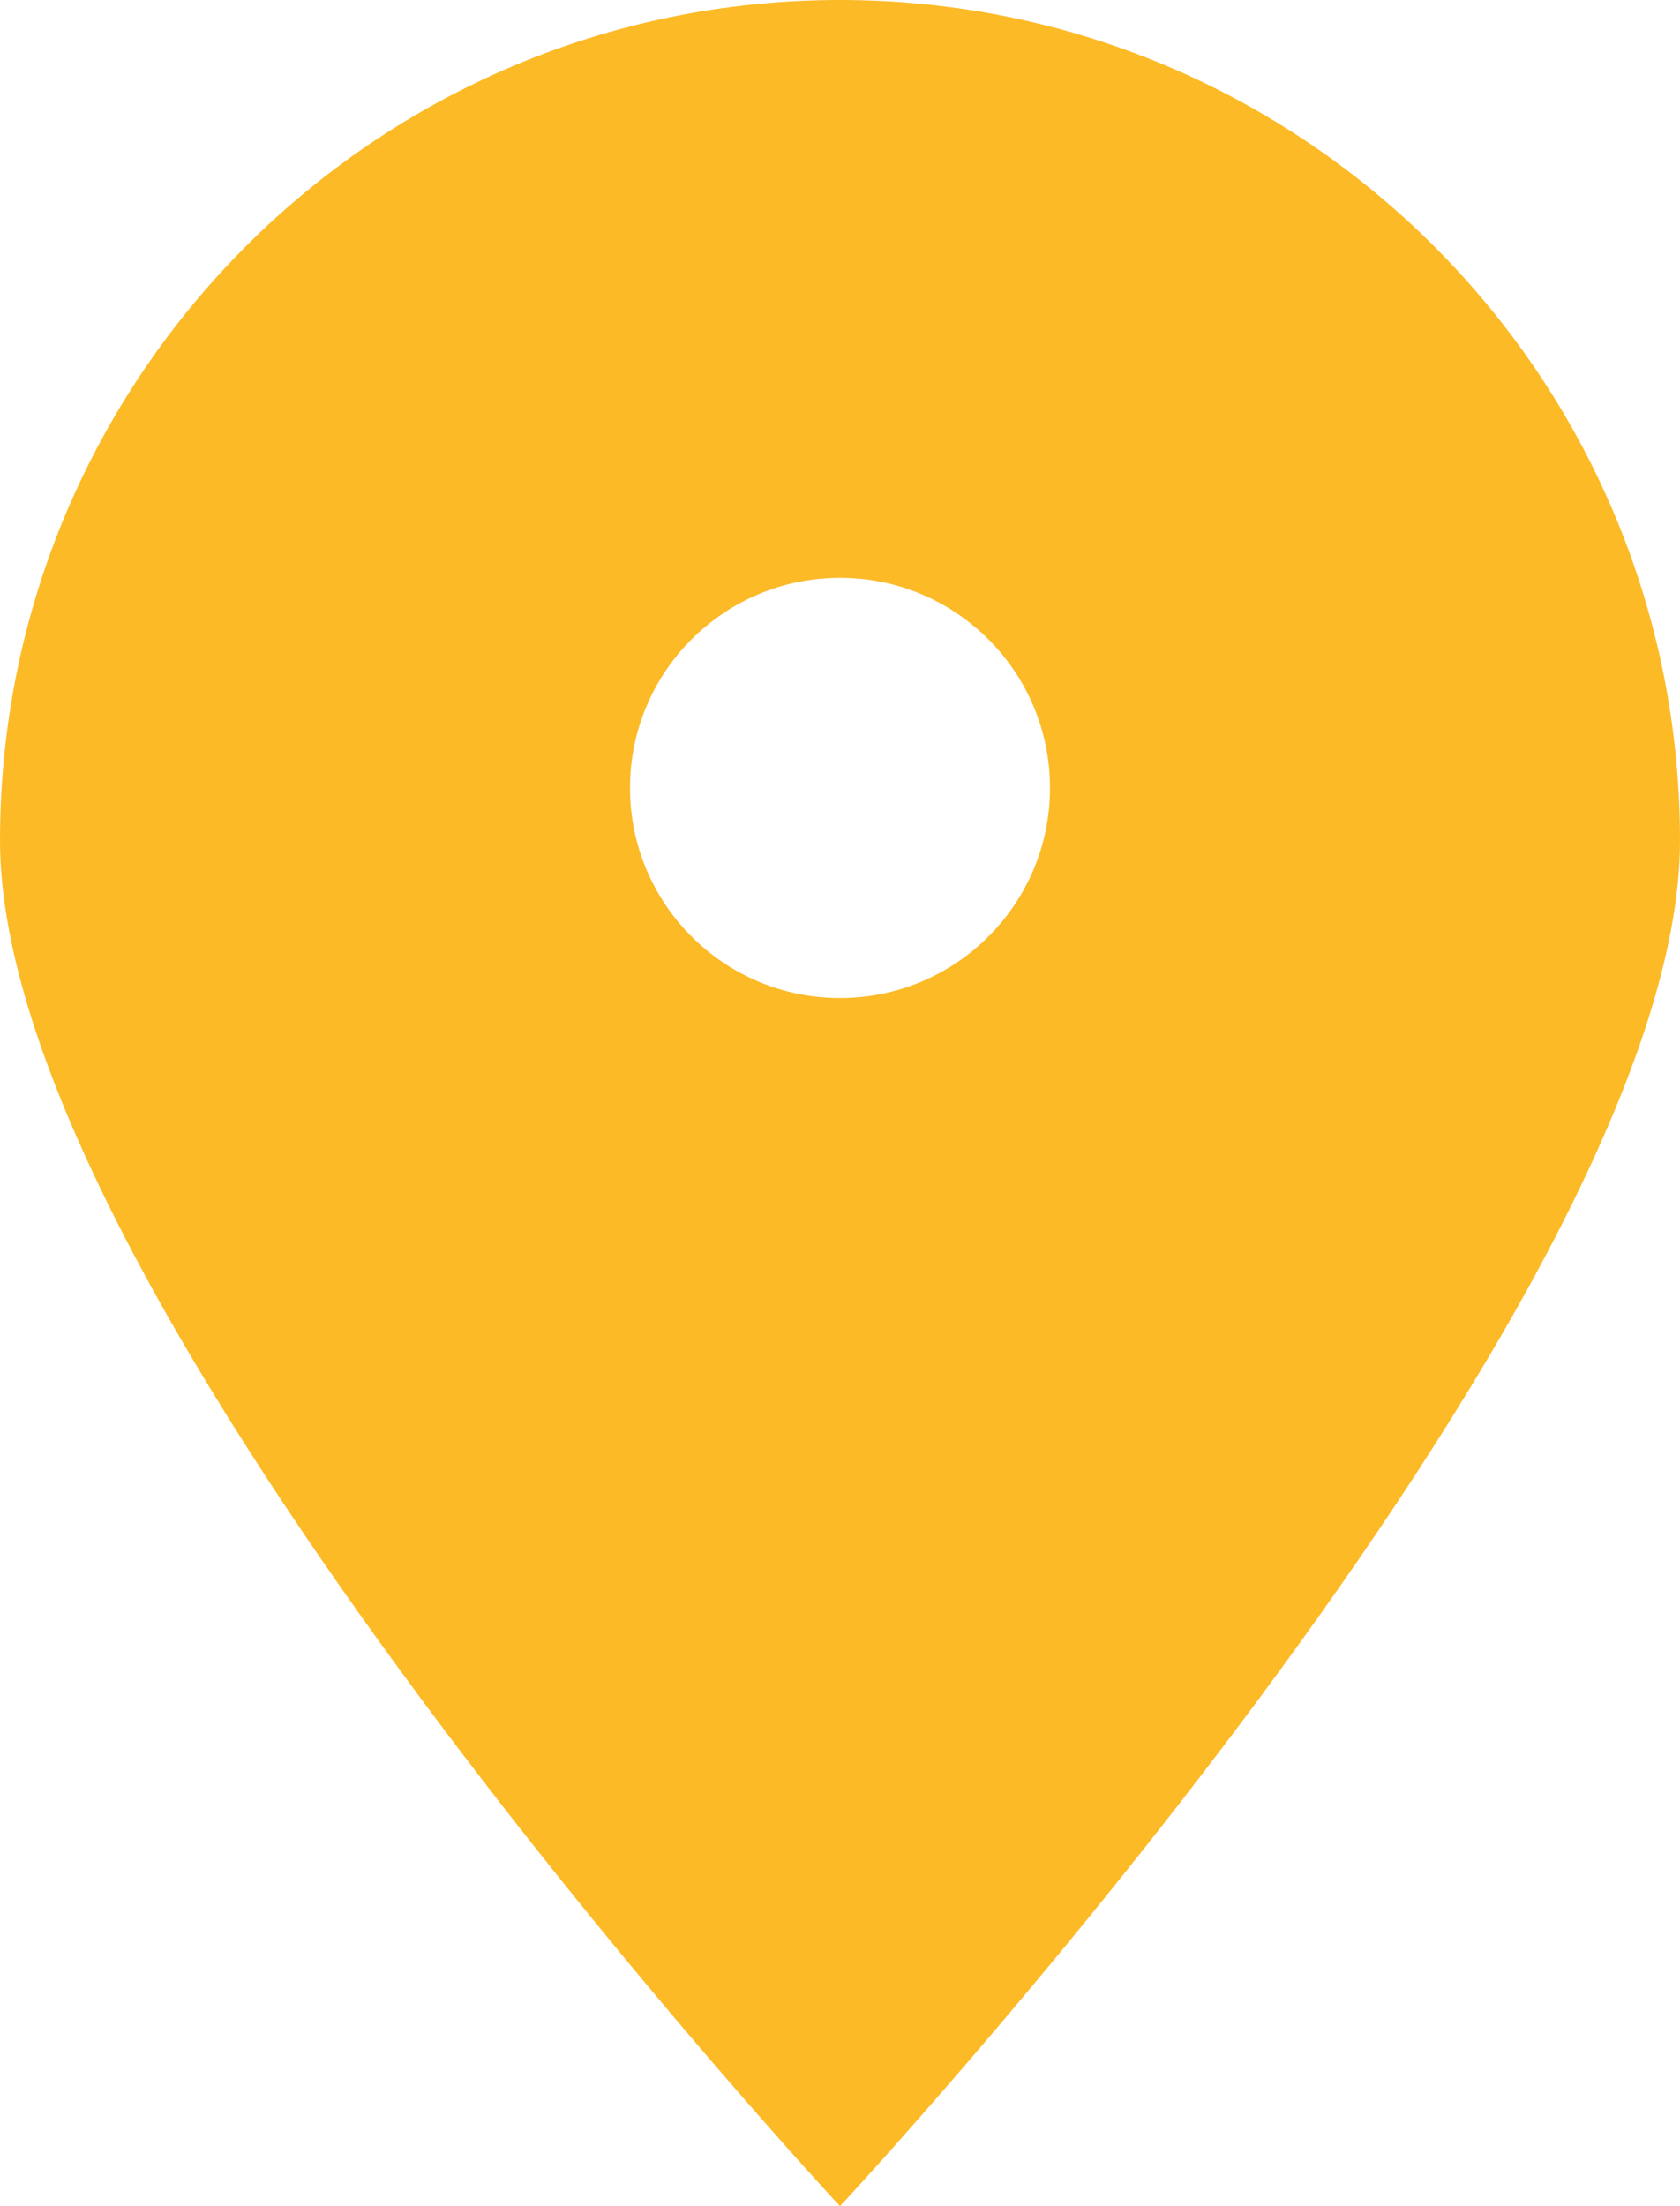 <svg width="32" height="42" viewBox="0 0 32 42" fill="none" xmlns="http://www.w3.org/2000/svg">
<path fill-rule="evenodd" clip-rule="evenodd" d="M16 42C16 42 32 24.837 32 16C32 7.163 24.837 0 16 0C7.163 0 0 7.163 0 16C0 24.837 16 42 16 42ZM16 19C18.209 19 20 17.209 20 15C20 12.791 18.209 11 16 11C13.791 11 12 12.791 12 15C12 17.209 13.791 19 16 19Z" fill="#FCBA27"/>
</svg>
